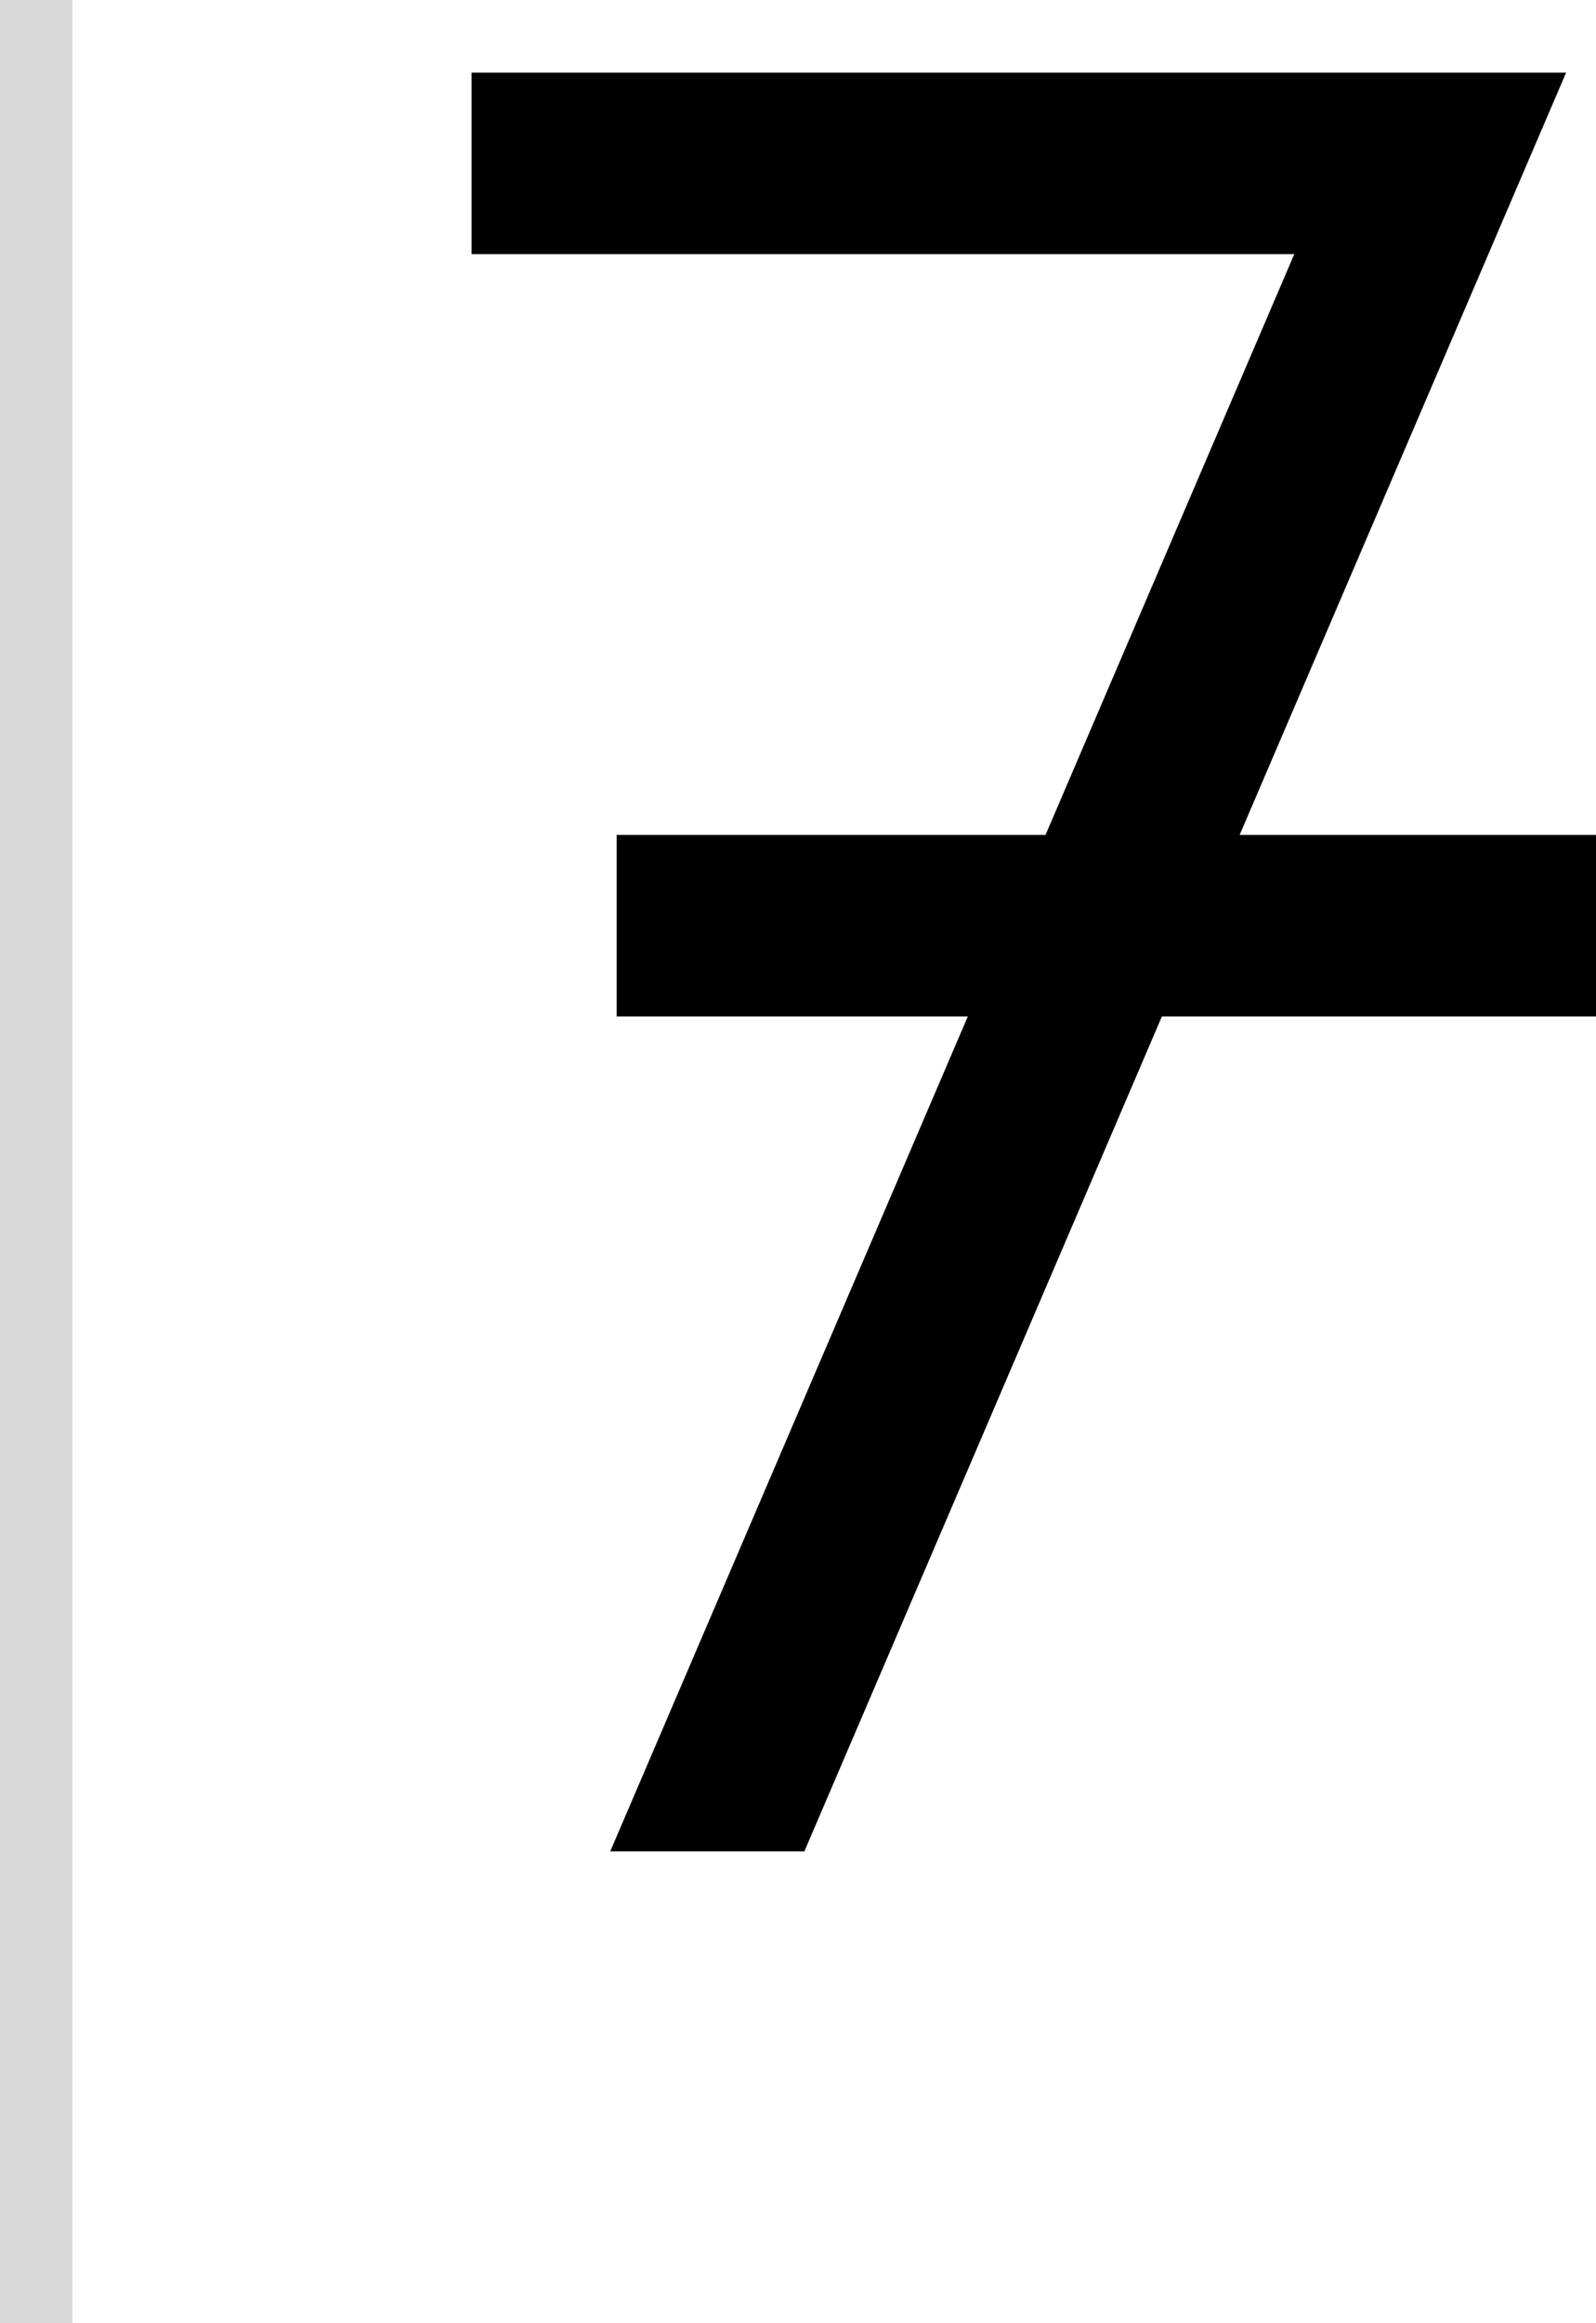 <svg width="44" height="64" viewBox="0 0 44 64" fill="none" xmlns="http://www.w3.org/2000/svg">
<path d="M34.176 23H44V28H32.033L22.176 51H16.824L26.682 28H17V23H28.824L35.682 7H13V2H43.176L34.176 23Z" fill="black"/>
<rect width="2" height="64" fill="#D9D9D9"/>
</svg>
